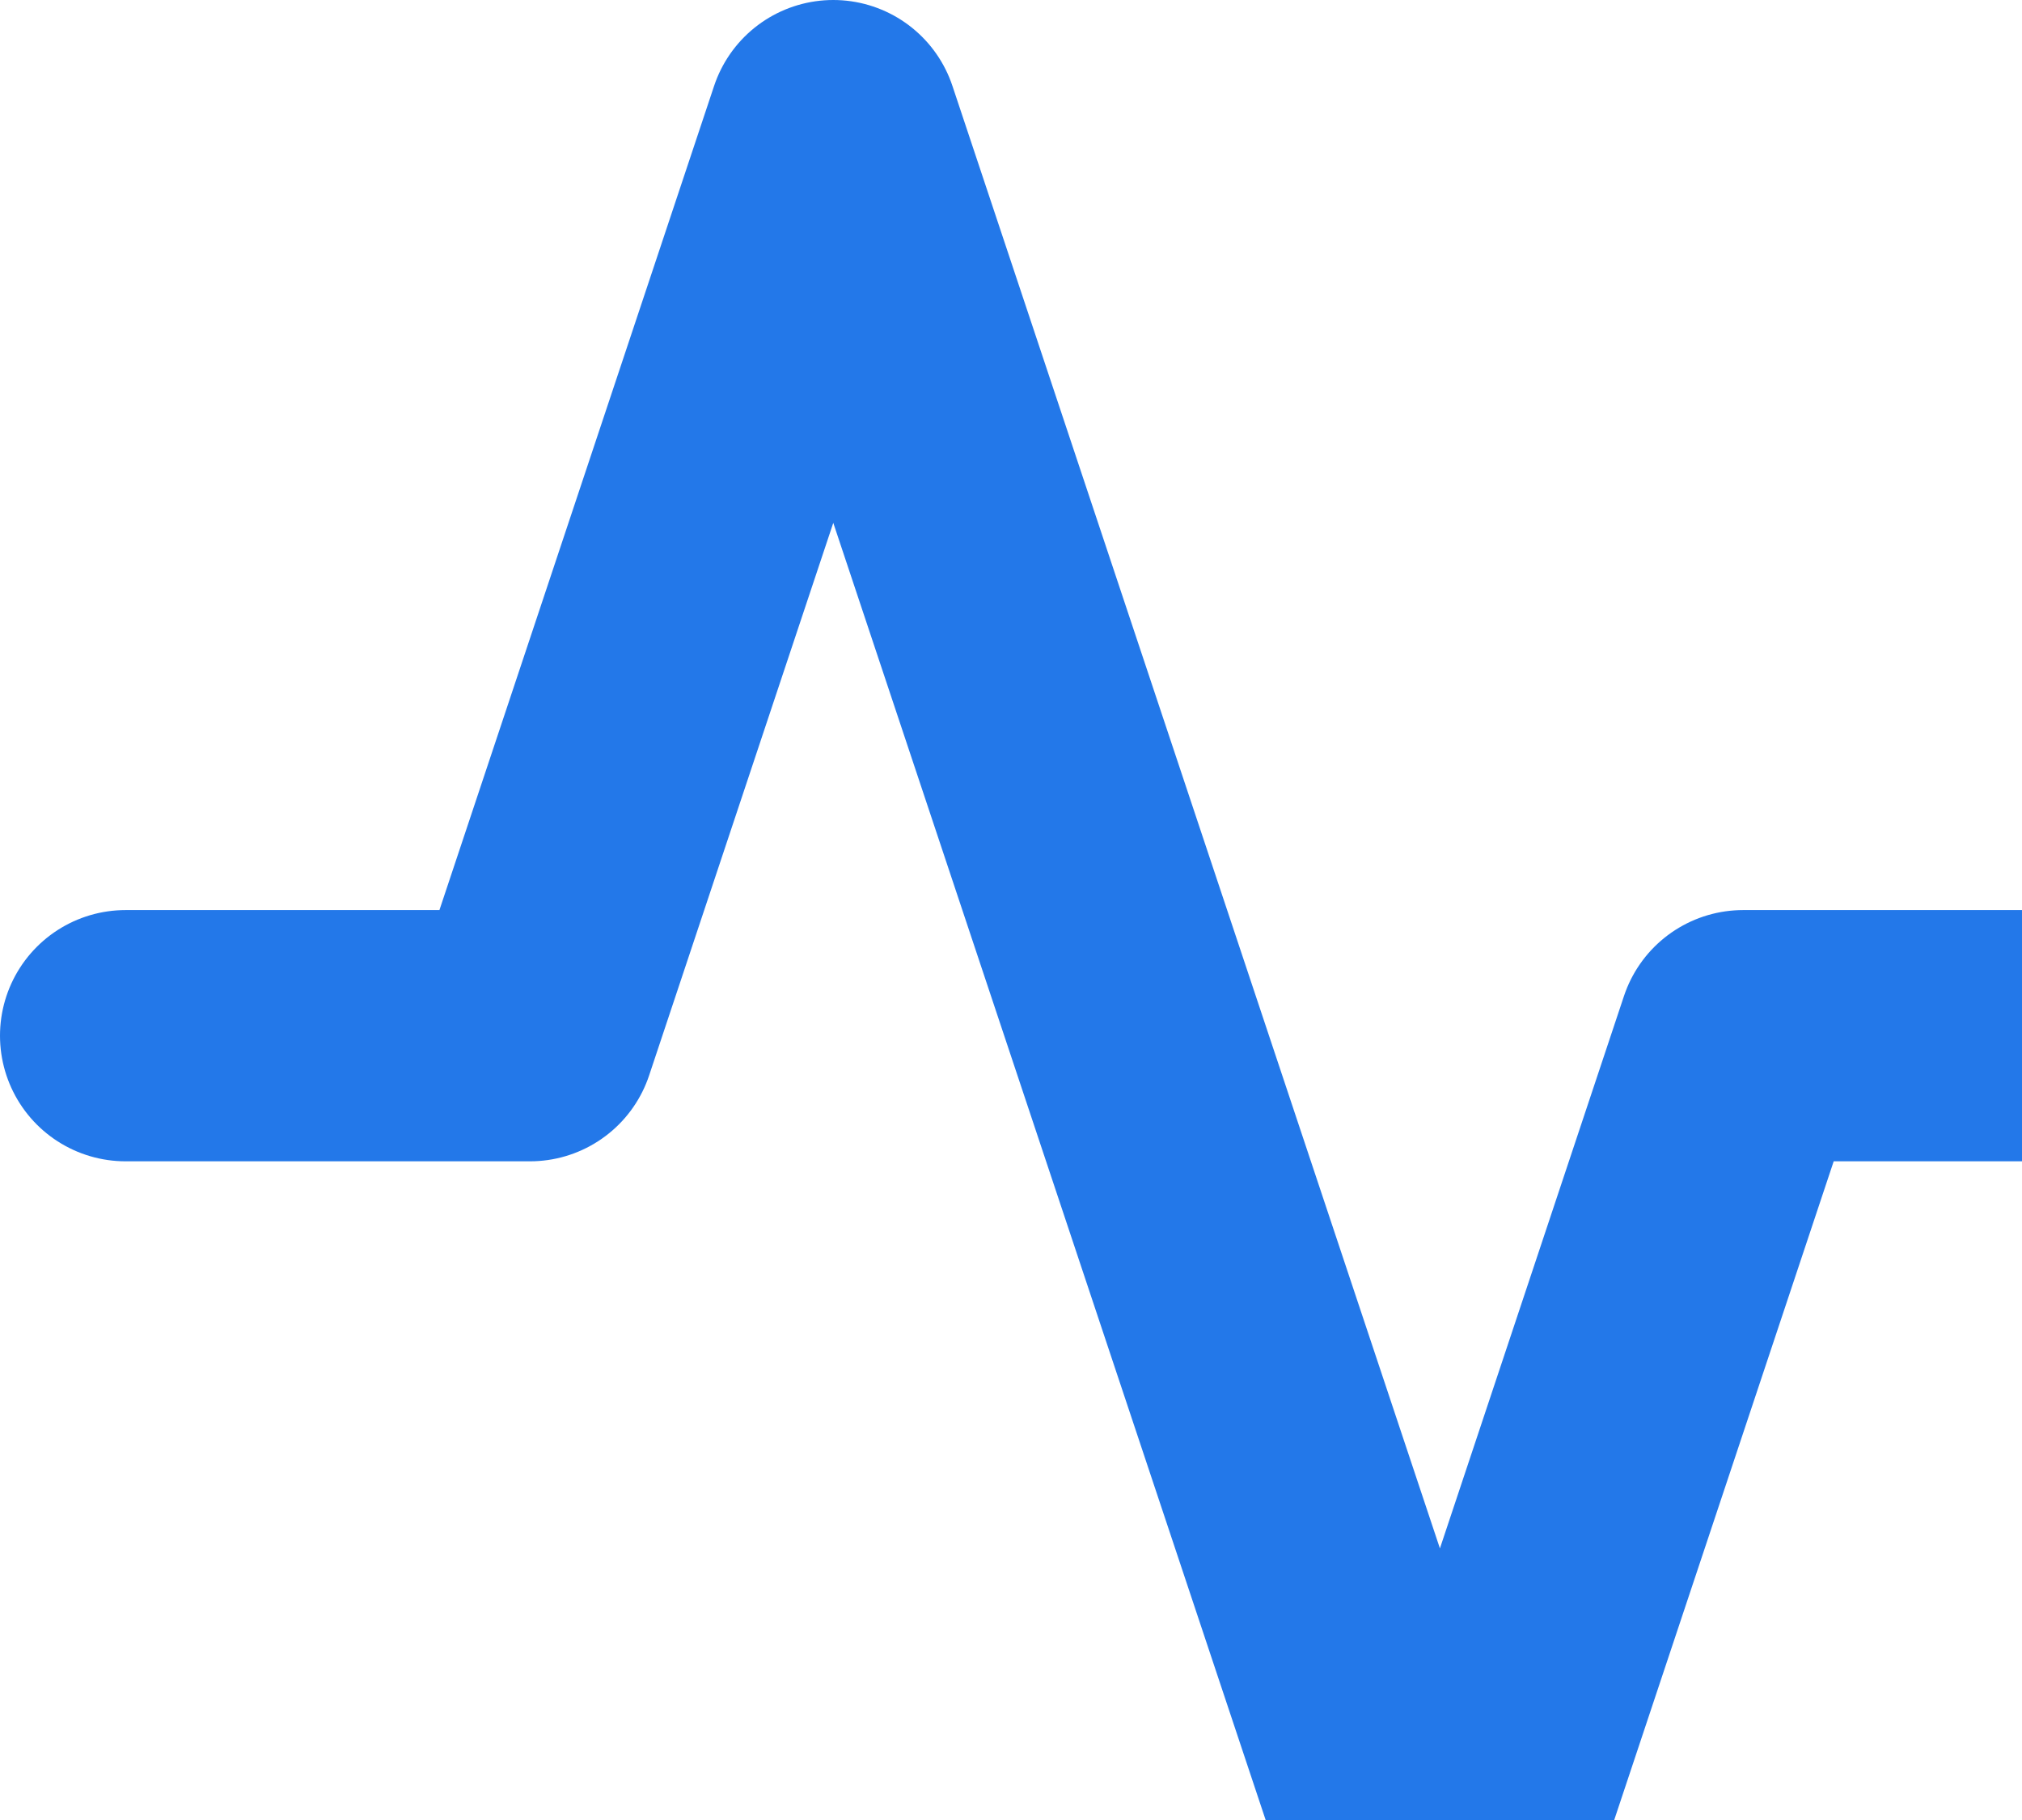 <svg xmlns="http://www.w3.org/2000/svg" width="24.147" height="21.732" viewBox="3318 1917.731 24.147 21.732"><path d="M3343.647 1930.098h-4.83l-3.621 10.866-7.245-21.733-3.622 10.867h-4.829" stroke-linejoin="round" stroke-linecap="round" stroke-width="3" stroke="#2378e9" fill="transparent" data-name="Icon feather-activity"/></svg>